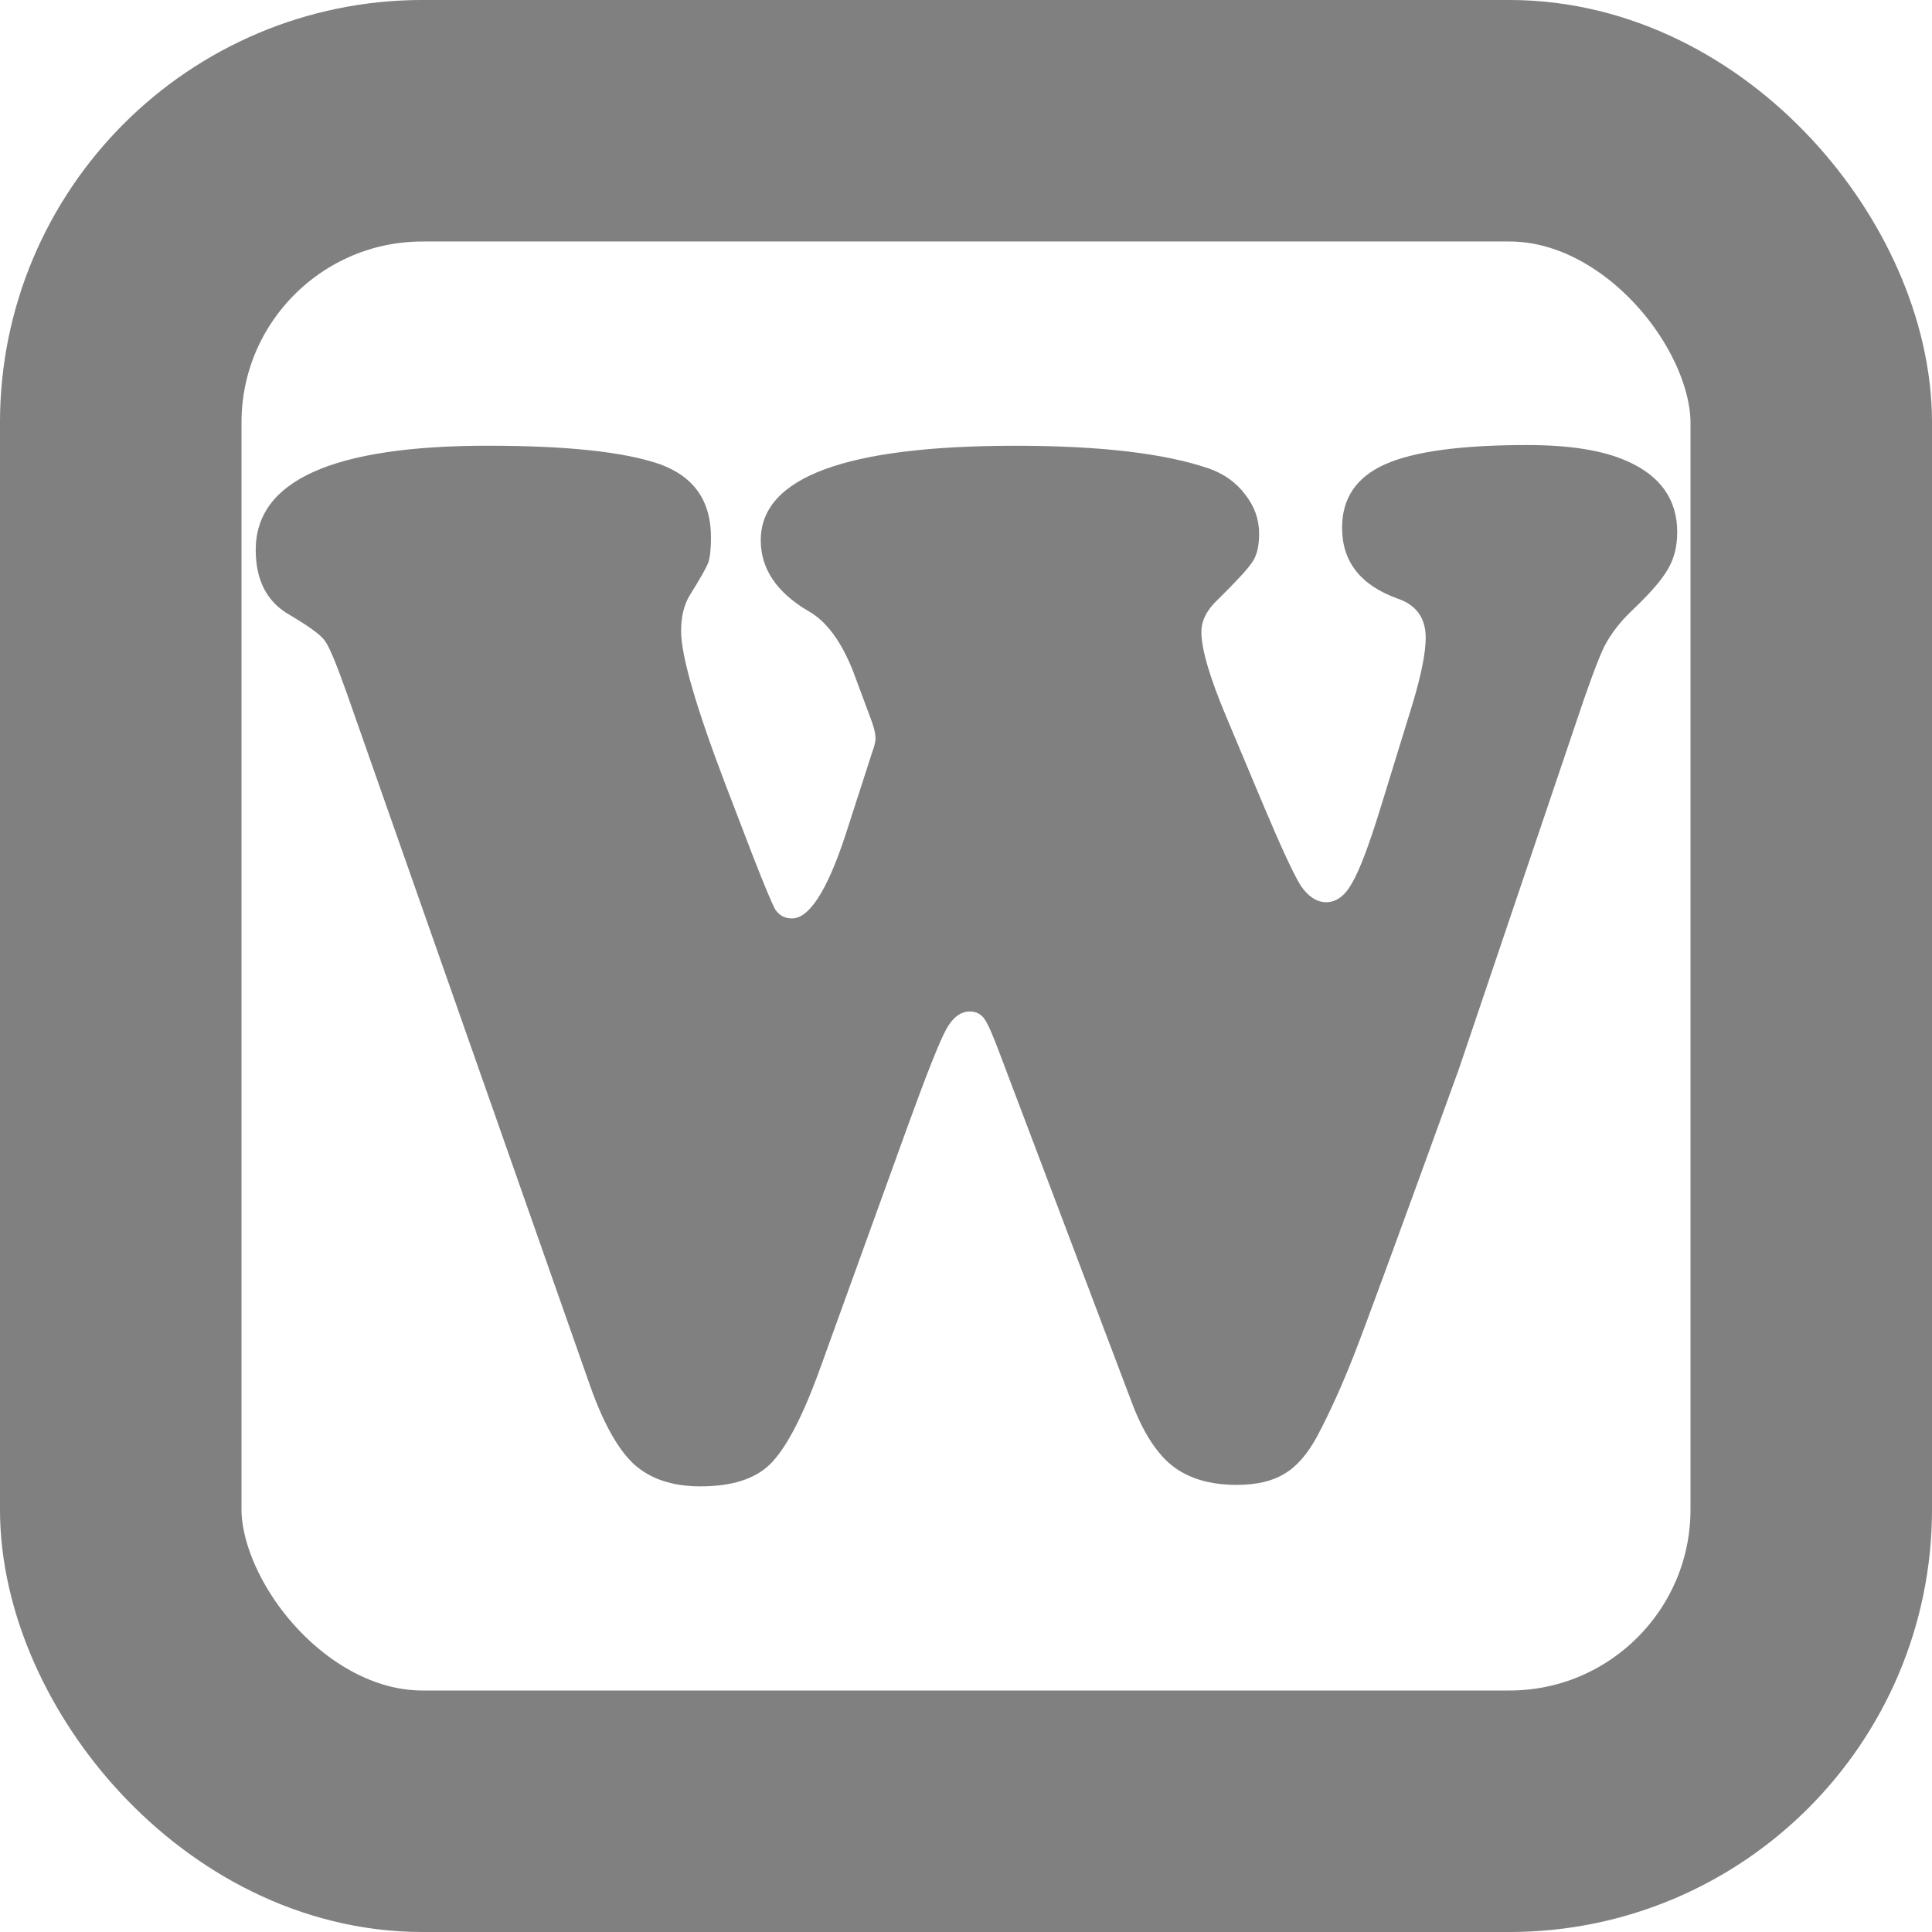<?xml version="1.0" encoding="UTF-8" standalone="no"?>
<svg
   xmlns:dc="http://purl.org/dc/elements/1.1/"
   xmlns:cc="http://creativecommons.org/ns#"
   xmlns:rdf="http://www.w3.org/1999/02/22-rdf-syntax-ns#"
   xmlns:svg="http://www.w3.org/2000/svg"
   xmlns="http://www.w3.org/2000/svg"
   id="svg8"
   version="1.1"
   viewBox="0 0 67.733 67.733"
   height="256"
   width="256">
  <defs
     id="defs2" />
  <g
     id="text821"
     style="font-style:normal;font-variant:normal;font-weight:normal;font-stretch:normal;font-size:50.262px;line-height:1.25;font-family:'Cooper Black';-inkscape-font-specification:'Cooper Black, ';letter-spacing:0px;word-spacing:0px;fill:#808080;fill-opacity:1;stroke:none;stroke-width:0.279"
     transform="scale(0.948,1.055)"
     aria-label="W">
    <path
       id="path910"
       style="font-style:normal;font-variant:normal;font-weight:normal;font-stretch:normal;font-size:50.262px;font-family:'Cooper Black';-inkscape-font-specification:'Cooper Black, ';fill:#808080;fill-opacity:1;stroke-width:0.279"
       d="m 32.257,24.016 -0.712,-1.718 q -0.663,-1.497 -1.644,-1.988 -1.767,-0.933 -1.767,-2.356 0,-3.141 9.424,-3.141 4.712,0 7.166,0.761 0.834,0.27 1.325,0.859 0.515,0.589 0.515,1.301 0,0.614 -0.245,0.933 -0.221,0.319 -1.276,1.252 -0.614,0.515 -0.614,1.08 0,0.859 0.933,2.847 l 1.399,2.994 q 0.957,2.037 1.35,2.601 0.417,0.54 0.933,0.54 0.564,0 0.957,-0.638 0.417,-0.638 1.055,-2.503 l 1.178,-3.436 q 0.491,-1.473 0.491,-2.209 0,-0.982 -1.031,-1.301 -2.062,-0.663 -2.062,-2.356 0,-1.473 1.595,-2.111 1.595,-0.638 5.252,-0.638 2.381,0 3.706,0.54 1.841,0.736 1.841,2.356 0,0.712 -0.344,1.227 -0.319,0.515 -1.325,1.374 -0.663,0.564 -1.031,1.203 -0.344,0.638 -1.08,2.626 l -4.295,11.412 q -3.215,7.976 -3.878,9.498 -0.663,1.522 -1.374,2.724 -0.54,0.884 -1.203,1.227 -0.663,0.368 -1.767,0.368 -1.473,0 -2.381,-0.638 -0.884,-0.638 -1.497,-2.111 L 36.993,35.06 q -0.393,-0.957 -0.589,-1.203 -0.196,-0.245 -0.54,-0.245 -0.515,0 -0.884,0.614 -0.368,0.614 -1.399,3.166 l -3.338,8.295 q -0.933,2.258 -1.792,2.994 -0.834,0.712 -2.552,0.712 -1.546,0 -2.454,-0.736 -0.884,-0.736 -1.62,-2.601 L 12.795,22.96 q -0.564,-1.423 -0.785,-1.669 -0.196,-0.27 -1.301,-0.859 -1.252,-0.638 -1.252,-2.16 0,-3.46 8.59,-3.46 4.393,0 6.356,0.614 1.89,0.614 1.89,2.43 0,0.564 -0.098,0.834 -0.098,0.245 -0.712,1.129 -0.295,0.466 -0.295,1.153 0,1.227 1.644,5.105 l 1.006,2.356 q 0.638,1.473 0.834,1.792 0.221,0.295 0.614,0.295 0.957,0 1.963,-2.724 l 1.006,-2.798 q 0.123,-0.295 0.123,-0.466 0,-0.196 -0.123,-0.515 z" />
  </g>
  <rect
     ry="10.583"
     y="4.233"
     x="4.233"
     height="59.267"
     width="59.267"
     id="rect815-3"
     style="opacity:1;fill:none;fill-opacity:1;stroke:#808080;stroke-width:8.467;stroke-linecap:round;stroke-linejoin:round;stroke-miterlimit:4;stroke-dasharray:none;stroke-opacity:1;paint-order:normal" />
</svg>
